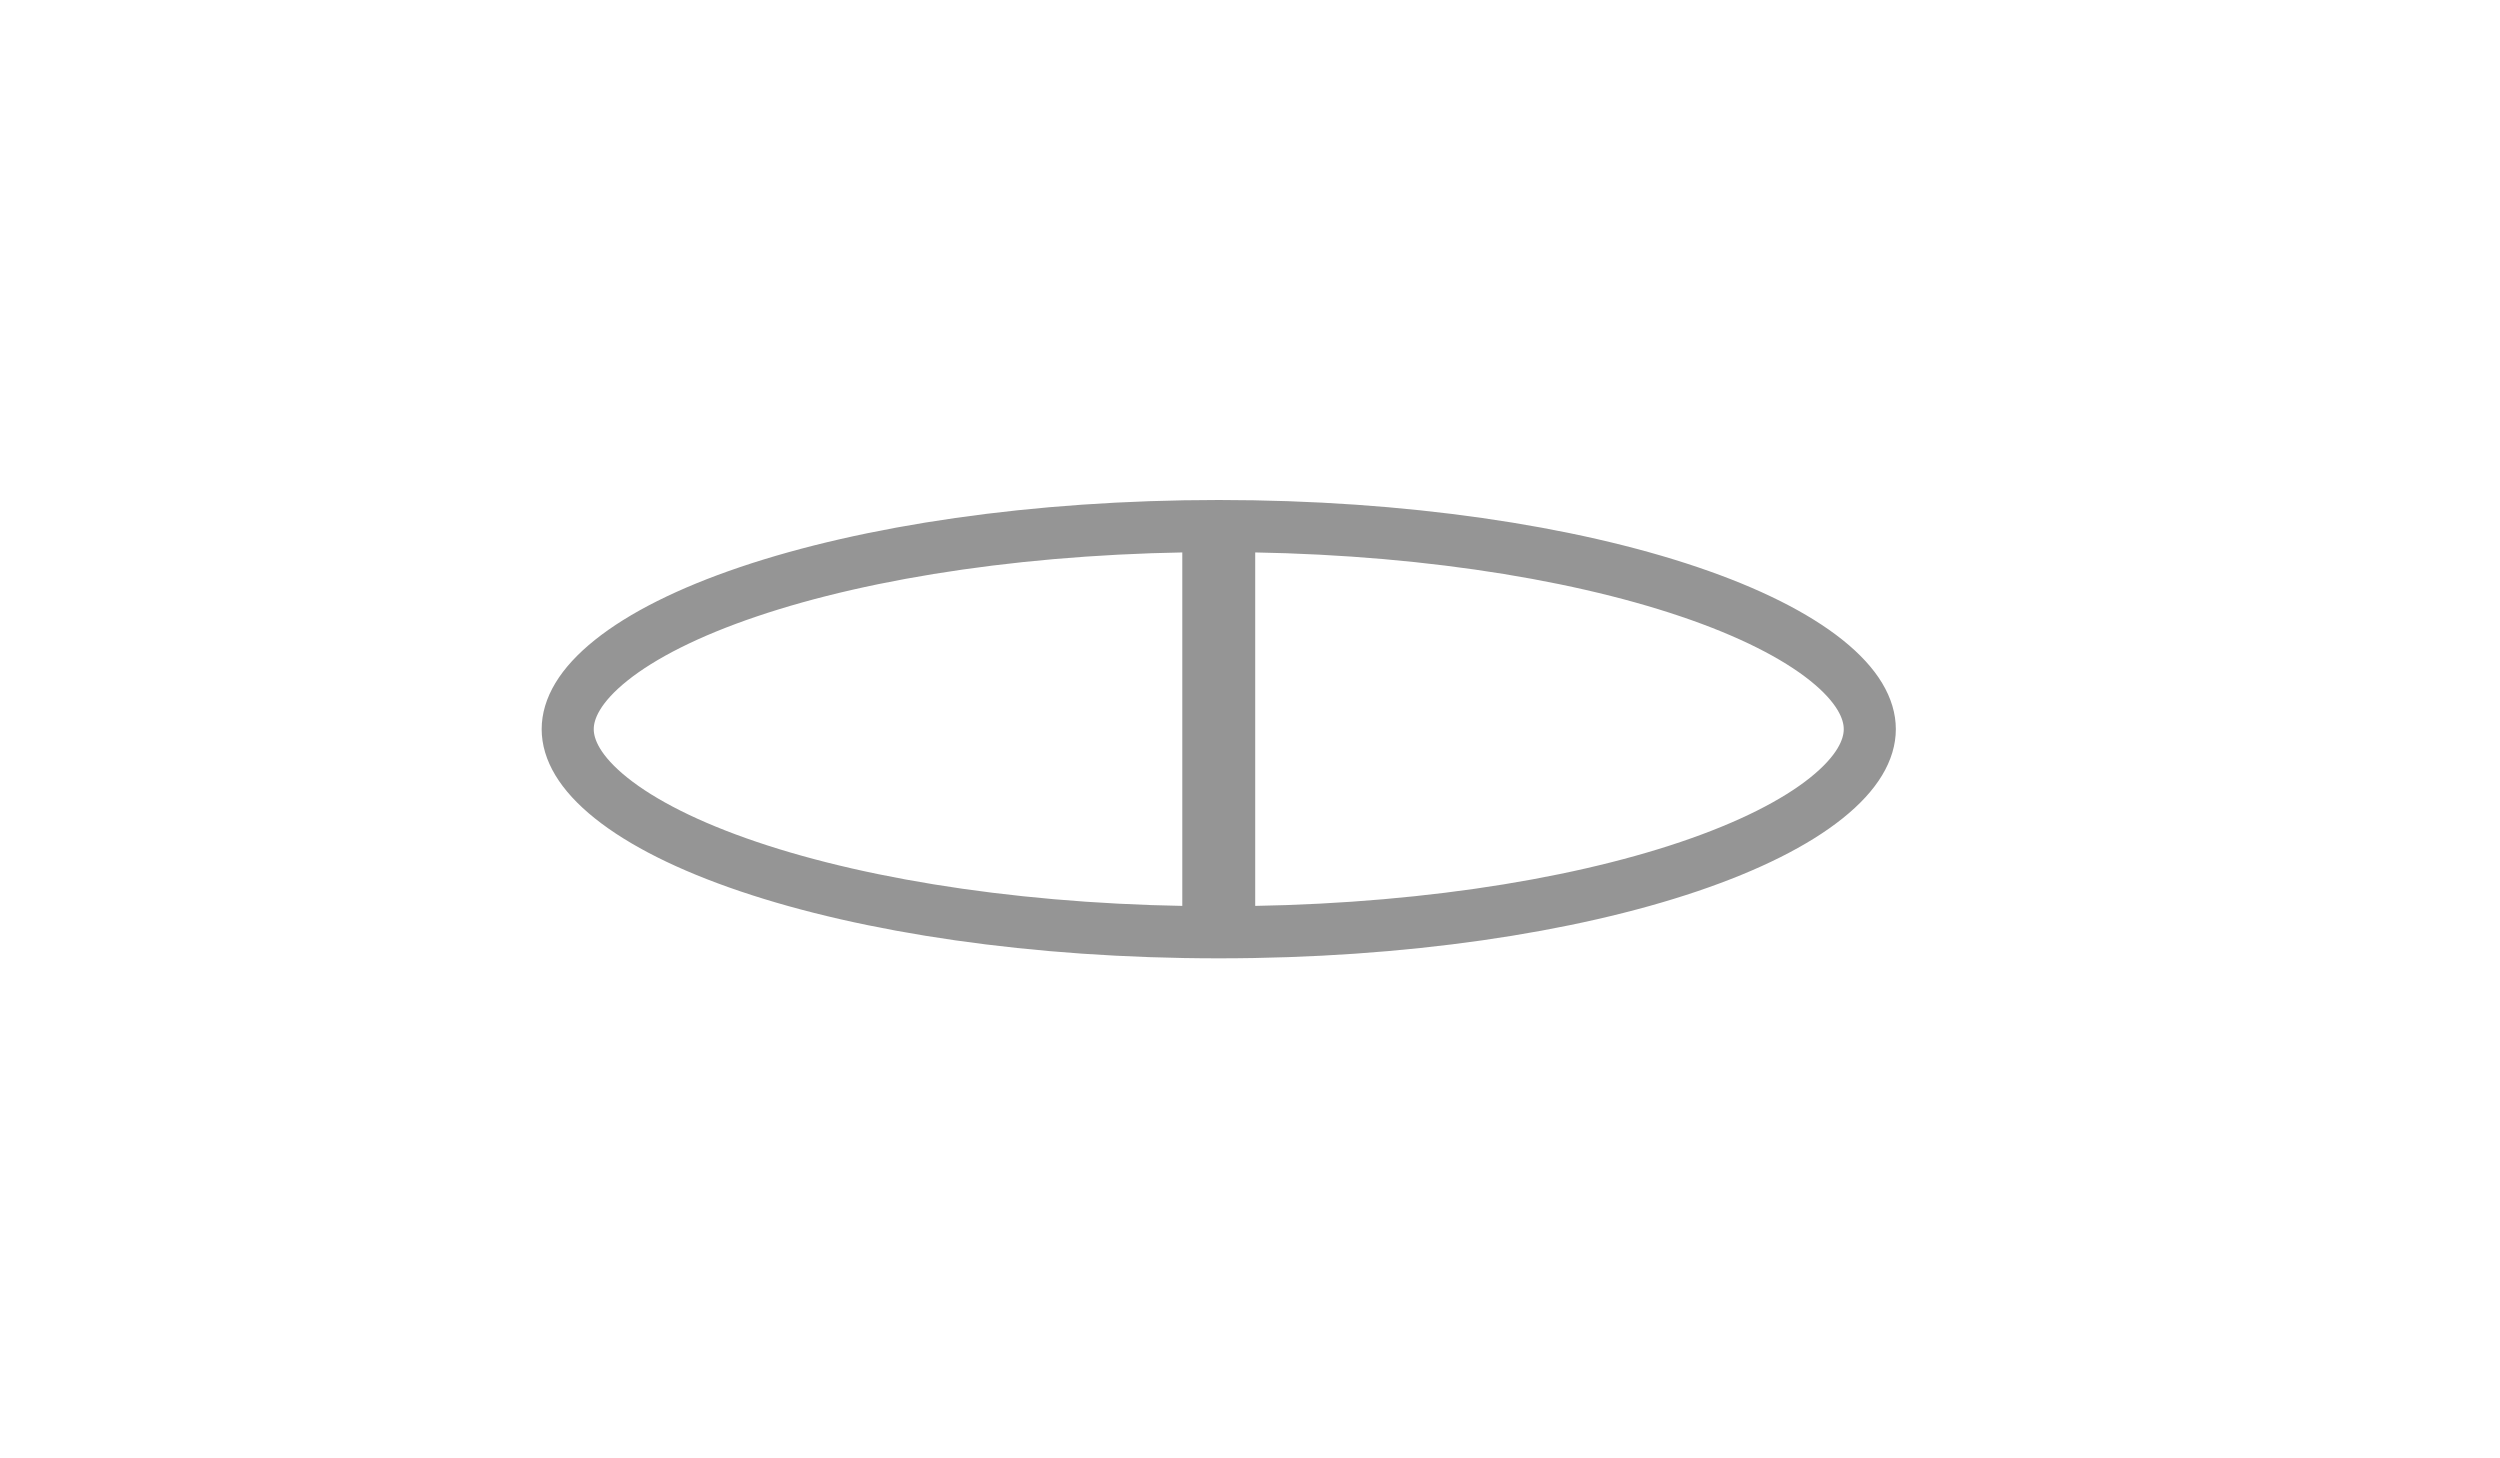 <svg width="240" height="140" viewBox="0 0 240 140" fill="none" xmlns="http://www.w3.org/2000/svg">
<path d="M179.5 70C179.5 71.96 178.33 74.211 175.33 76.611C172.354 78.993 167.894 81.248 162.16 83.188C150.719 87.061 134.752 89.5 117 89.5C99.248 89.5 83.281 87.061 71.84 83.188C66.106 81.248 61.646 78.993 58.67 76.611C55.67 74.211 54.5 71.96 54.5 70C54.5 68.04 55.67 65.789 58.67 63.389C61.646 61.007 66.106 58.752 71.84 56.812C83.281 52.939 99.248 50.5 117 50.5C134.752 50.5 150.719 52.939 162.16 56.812C167.894 58.752 172.354 61.007 175.33 63.389C178.33 65.789 179.5 68.04 179.5 70Z" stroke="#959595" stroke-width="5"/>
<path d="M117 48.5V90.5" stroke="#959595" stroke-width="7"/>
</svg>
